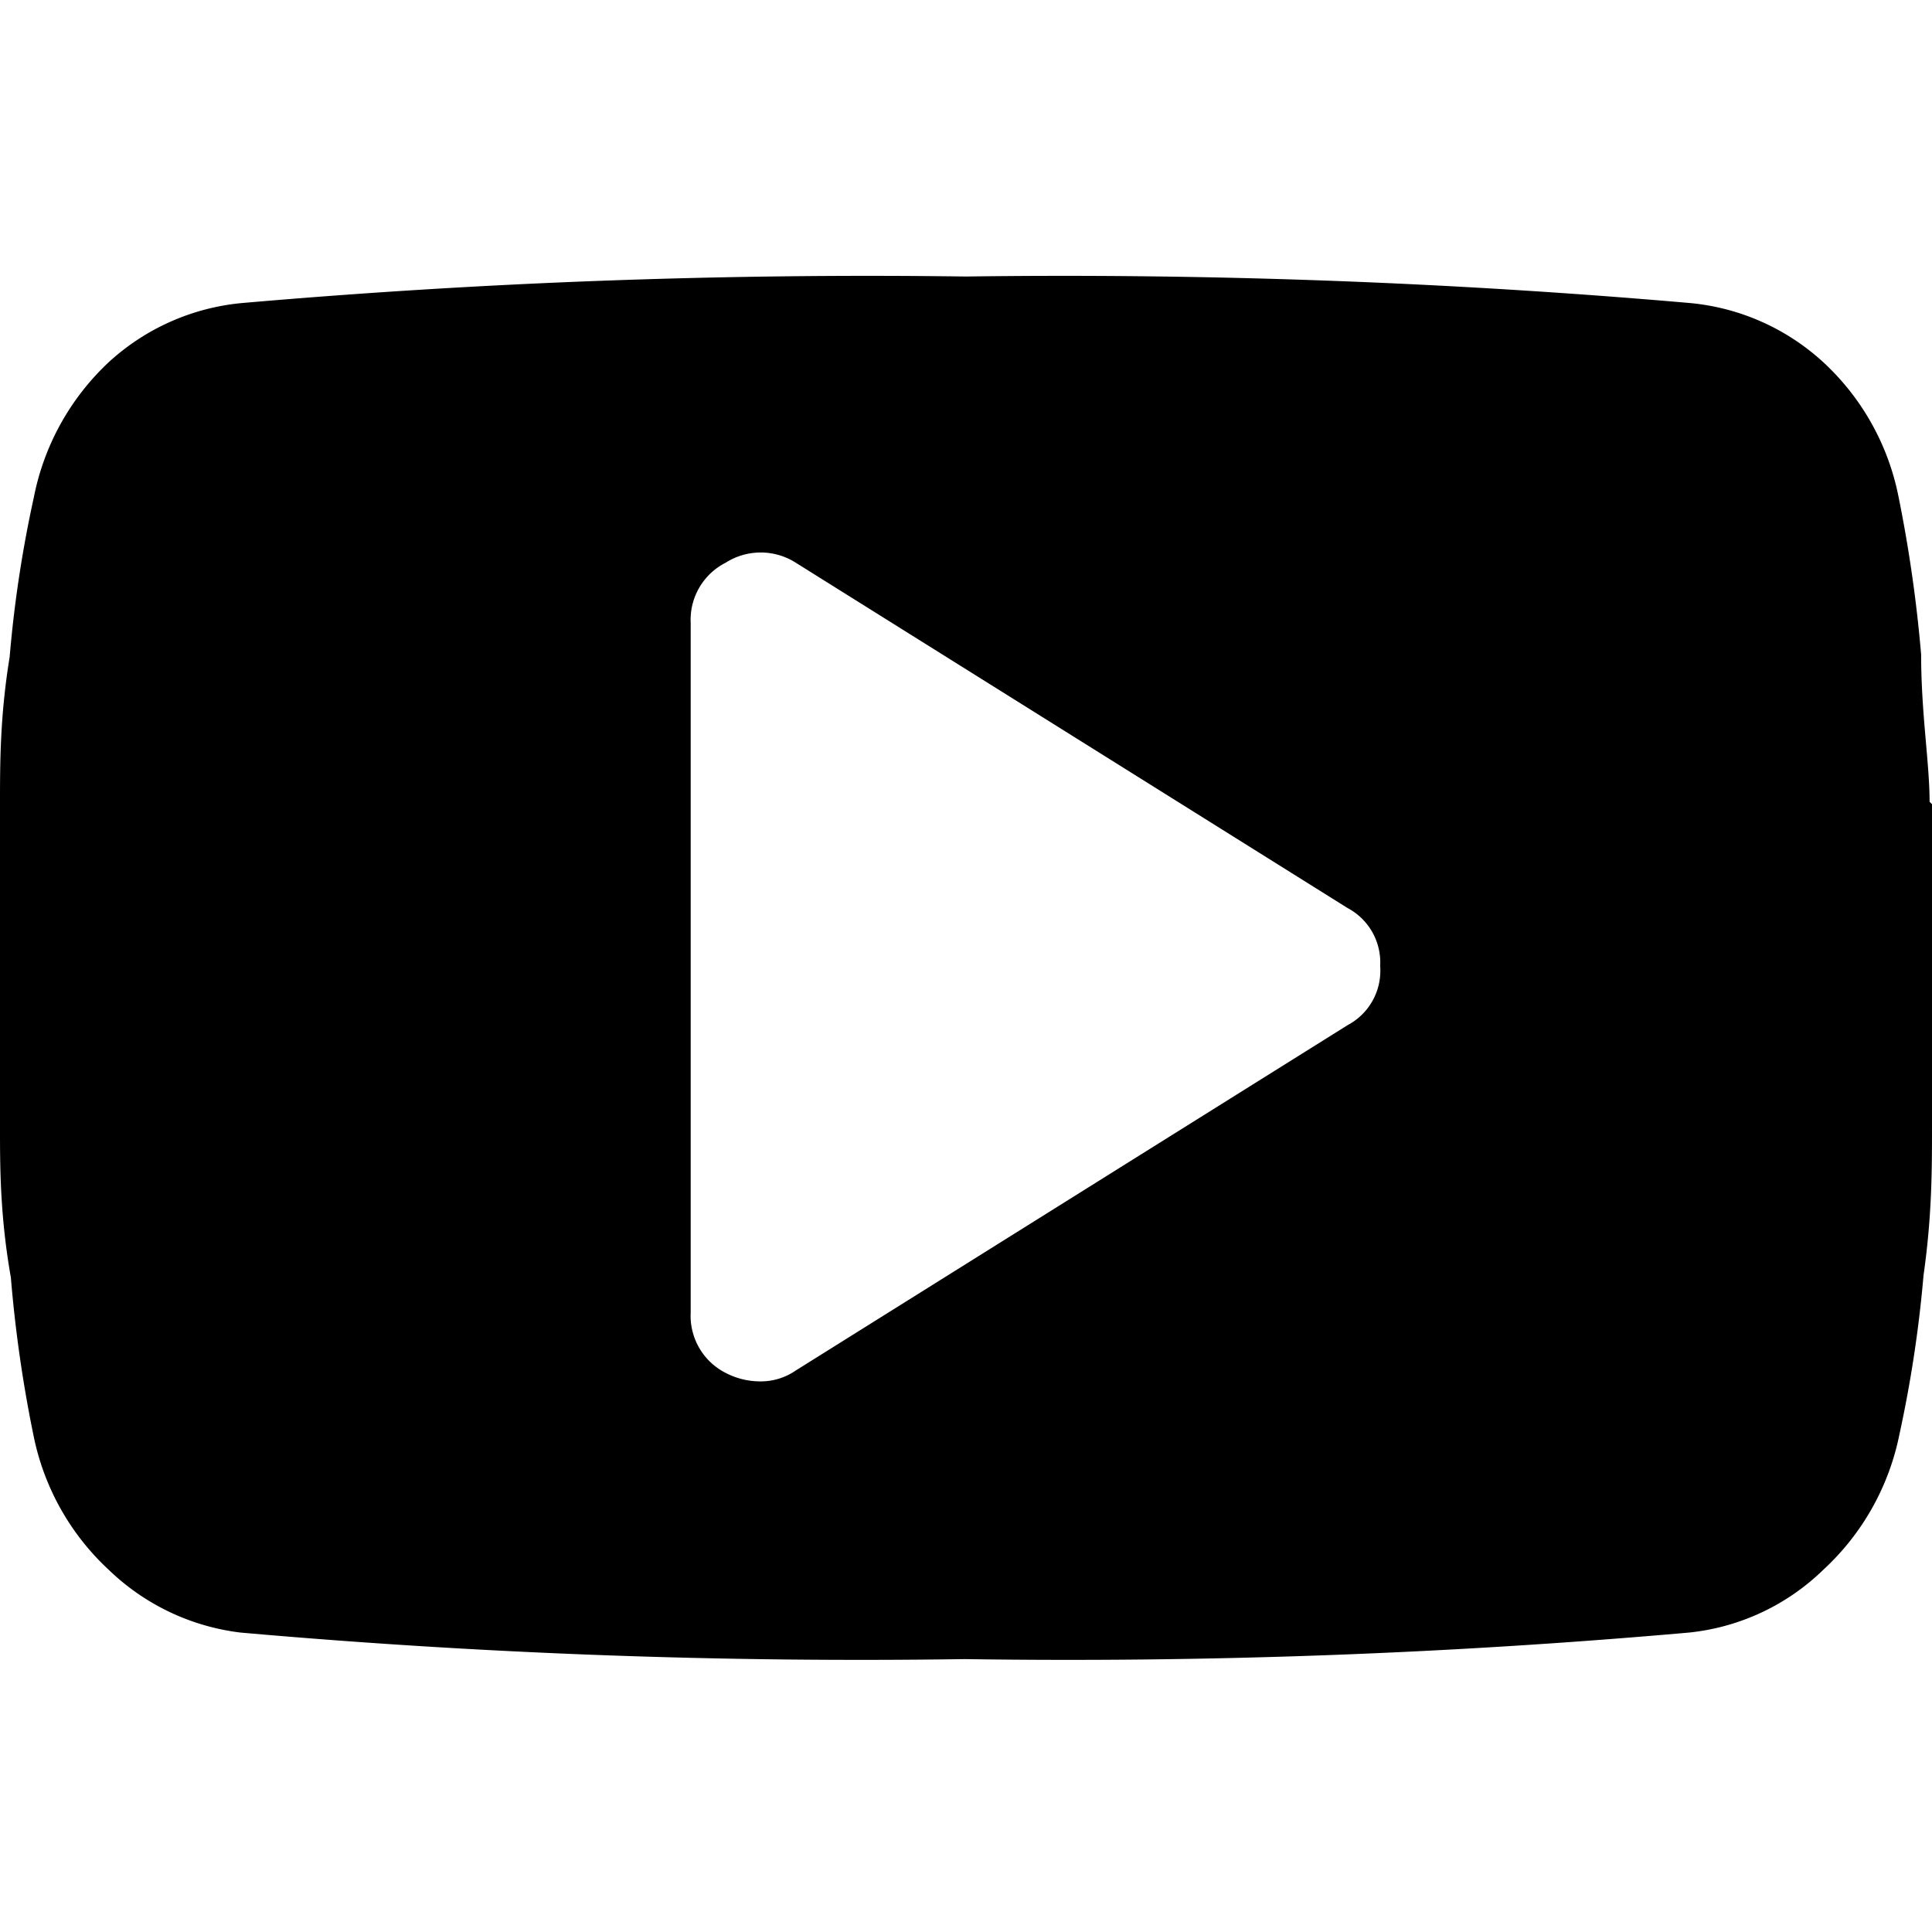 <svg xmlns="http://www.w3.org/2000/svg" viewBox="0 0 16 16"><title>social-media-youtube</title><path d="M16,6.66C16,7,16,7.43,16,8s0,1,0,1.34,0,.73-.07,1.22a10.34,10.34,0,0,1-.2,1.32A2.08,2.08,0,0,1,15.1,13a1.87,1.87,0,0,1-1.11.52,58.36,58.36,0,0,1-6,.22,58.36,58.36,0,0,1-6-.22A1.9,1.9,0,0,1,.9,13a2.07,2.07,0,0,1-.62-1.1,11,11,0,0,1-.19-1.32C0,10.07,0,9.66,0,9.34S0,8.57,0,8,0,7,0,6.66s0-.73.08-1.22a10.1,10.1,0,0,1,.2-1.32A2.08,2.08,0,0,1,.9,3,1.89,1.89,0,0,1,2,2.51a59.78,59.78,0,0,1,6-.22,59.78,59.78,0,0,1,6,.22A1.89,1.89,0,0,1,15.1,3a2.06,2.06,0,0,1,.62,1.1,11.51,11.51,0,0,1,.19,1.32c0,.49.07.9.07,1.22M11.43,8a.51.51,0,0,0-.27-.48L6.59,4.66a.54.54,0,0,0-.58,0,.53.53,0,0,0-.29.5v5.71a.53.53,0,0,0,.29.5.62.62,0,0,0,.28.07.51.51,0,0,0,.3-.09l4.57-2.86A.51.51,0,0,0,11.43,8"/></svg>